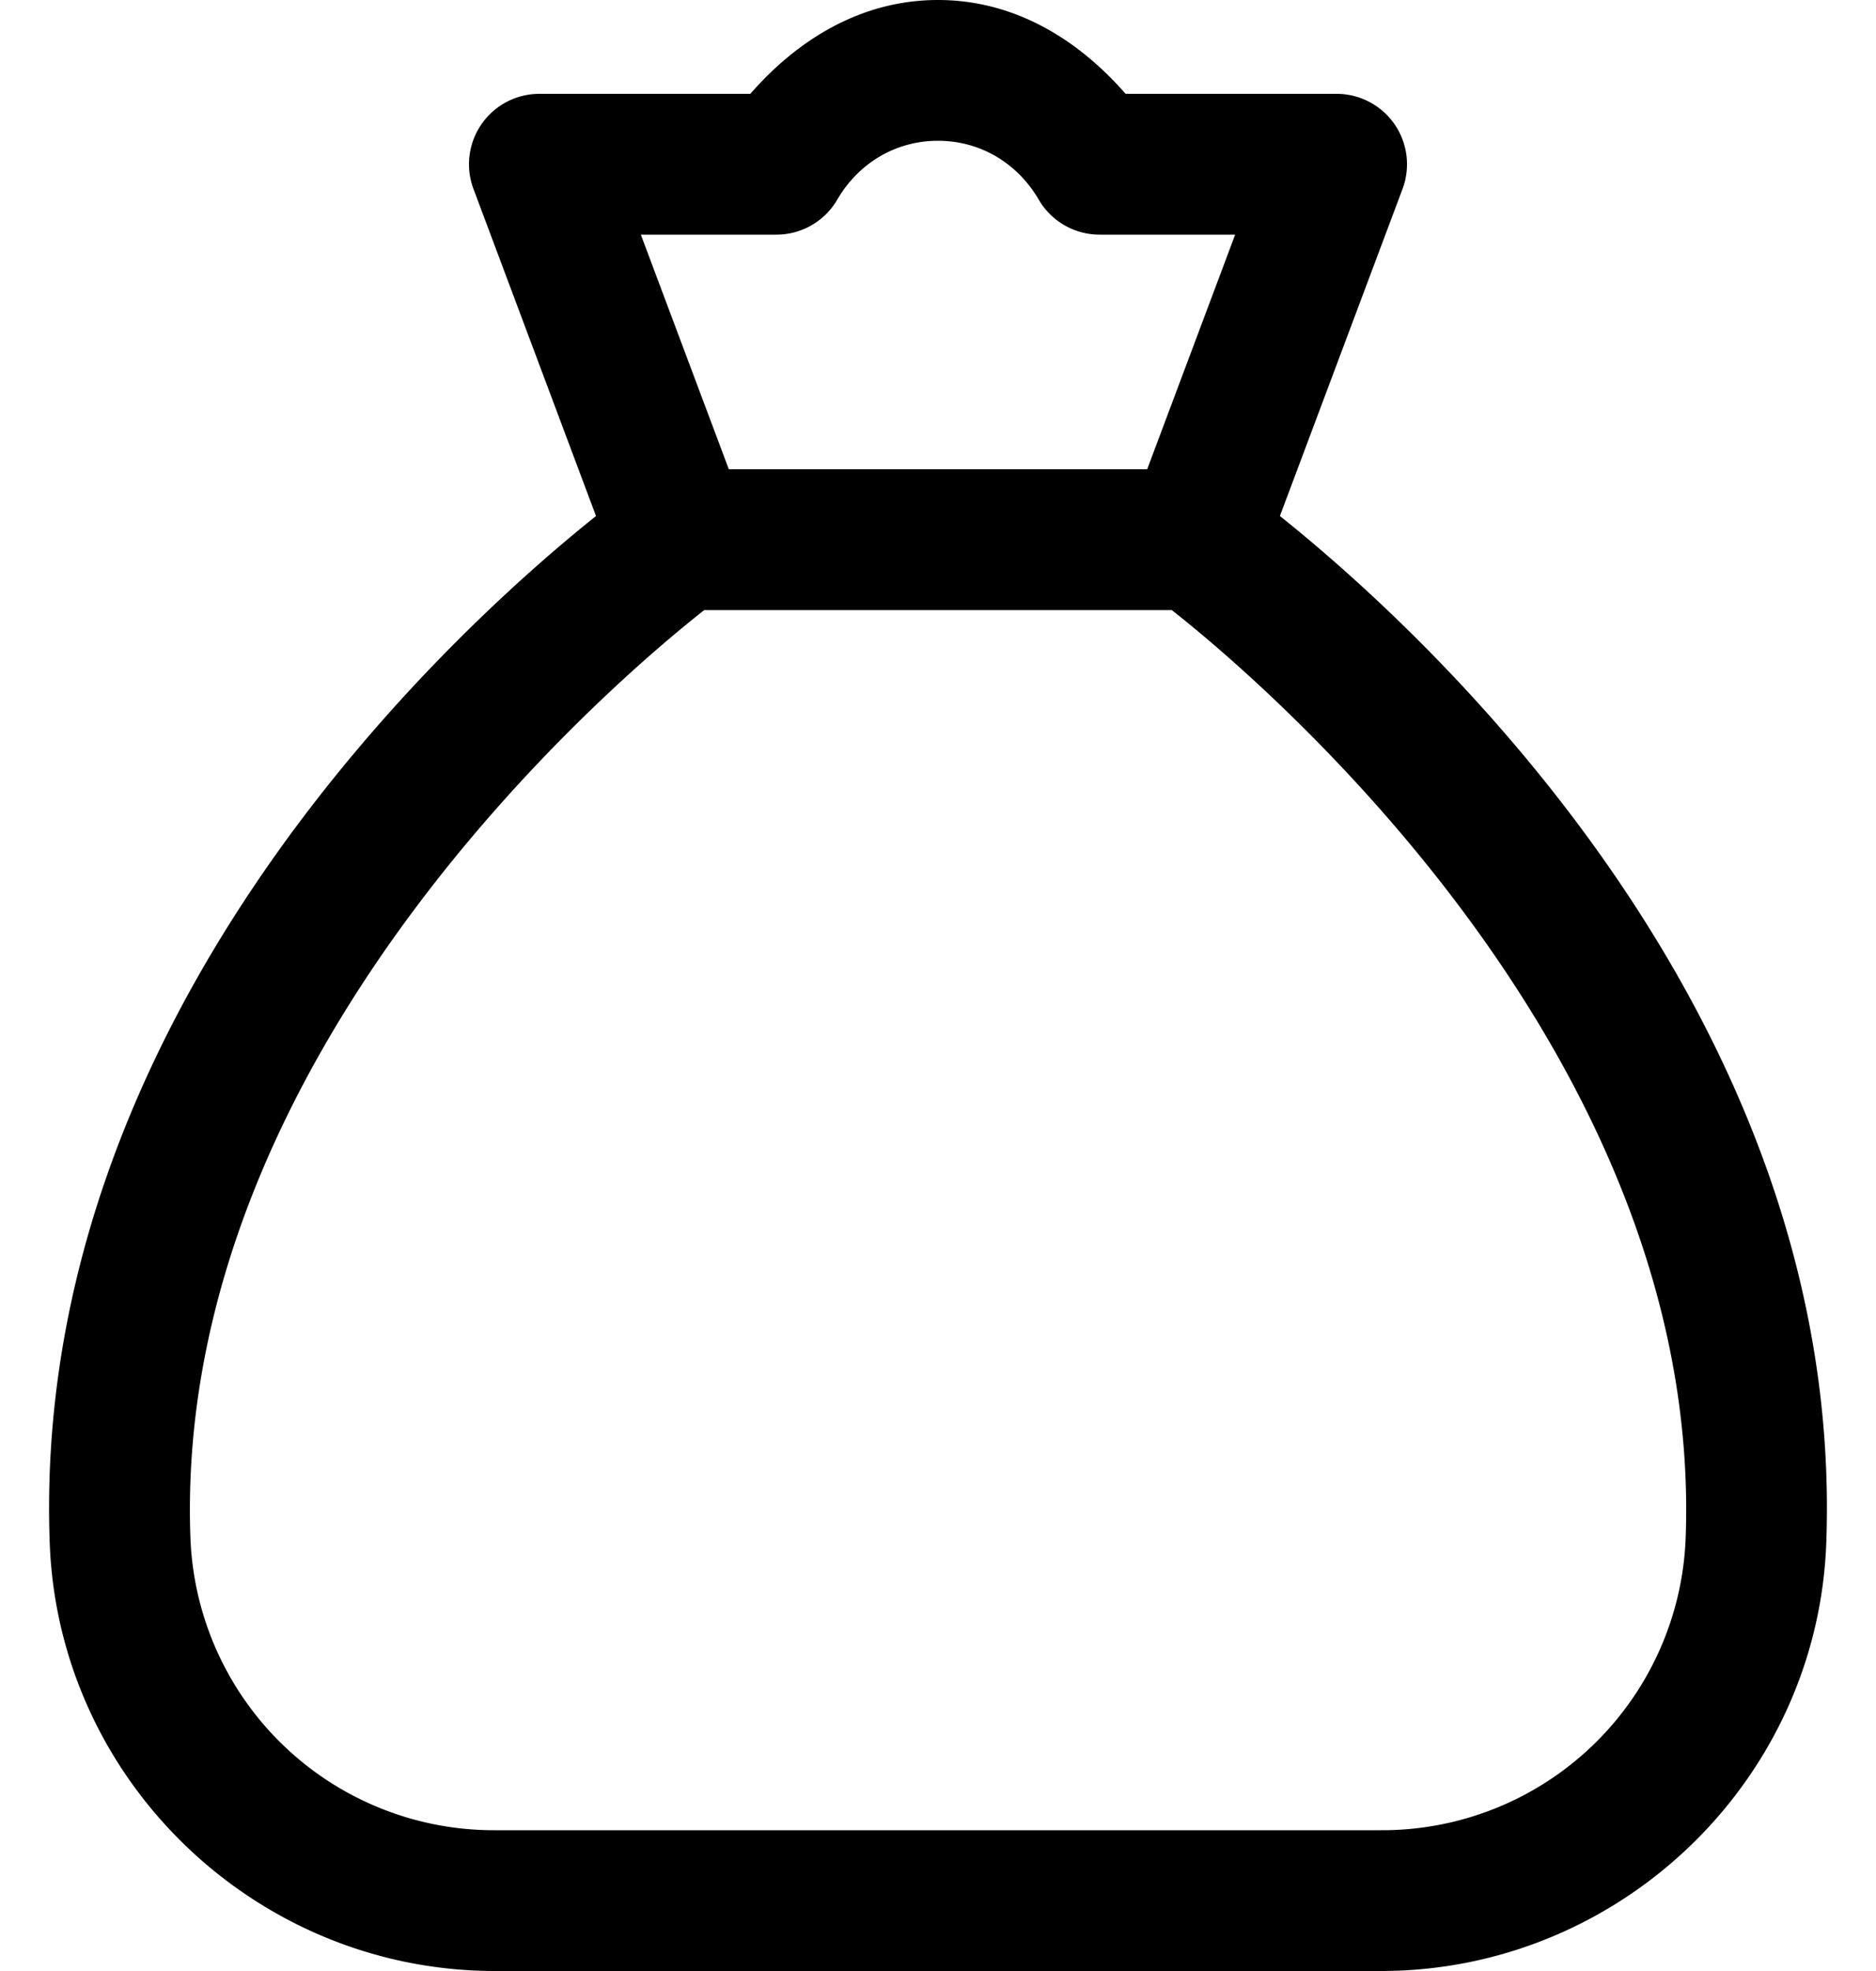 <svg xmlns="http://www.w3.org/2000/svg" fill="none" viewBox="0 0 20 21"><path fill="currentColor" d="M10 0c-.822 0-1.5.426-2.001 1h-2.25a.75.75 0 0 0-.701 1.014l1.306 3.484C4.914 6.648.324 10.76.53 16.438.623 18.98 2.737 21 5.278 21h9.444c2.54 0 4.655-2.02 4.748-4.563.206-5.678-4.384-9.789-5.825-10.939l1.307-3.484A.75.75 0 0 0 14.25 1H12c-.501-.574-1.178-1-2-1Zm0 1.5c.464 0 .854.25 1.074.627a.75.75 0 0 0 .649.373h1.445L12.23 5H7.77l-.938-2.5h1.445a.75.75 0 0 0 .649-.373c.22-.378.61-.627 1.074-.627Zm-2.492 5h4.984c.866.68 5.668 4.691 5.479 9.883a3.237 3.237 0 0 1-3.25 3.117H5.279a3.237 3.237 0 0 1-3.249-3.117C1.841 11.19 6.642 7.18 7.508 6.5Z"/></svg>
